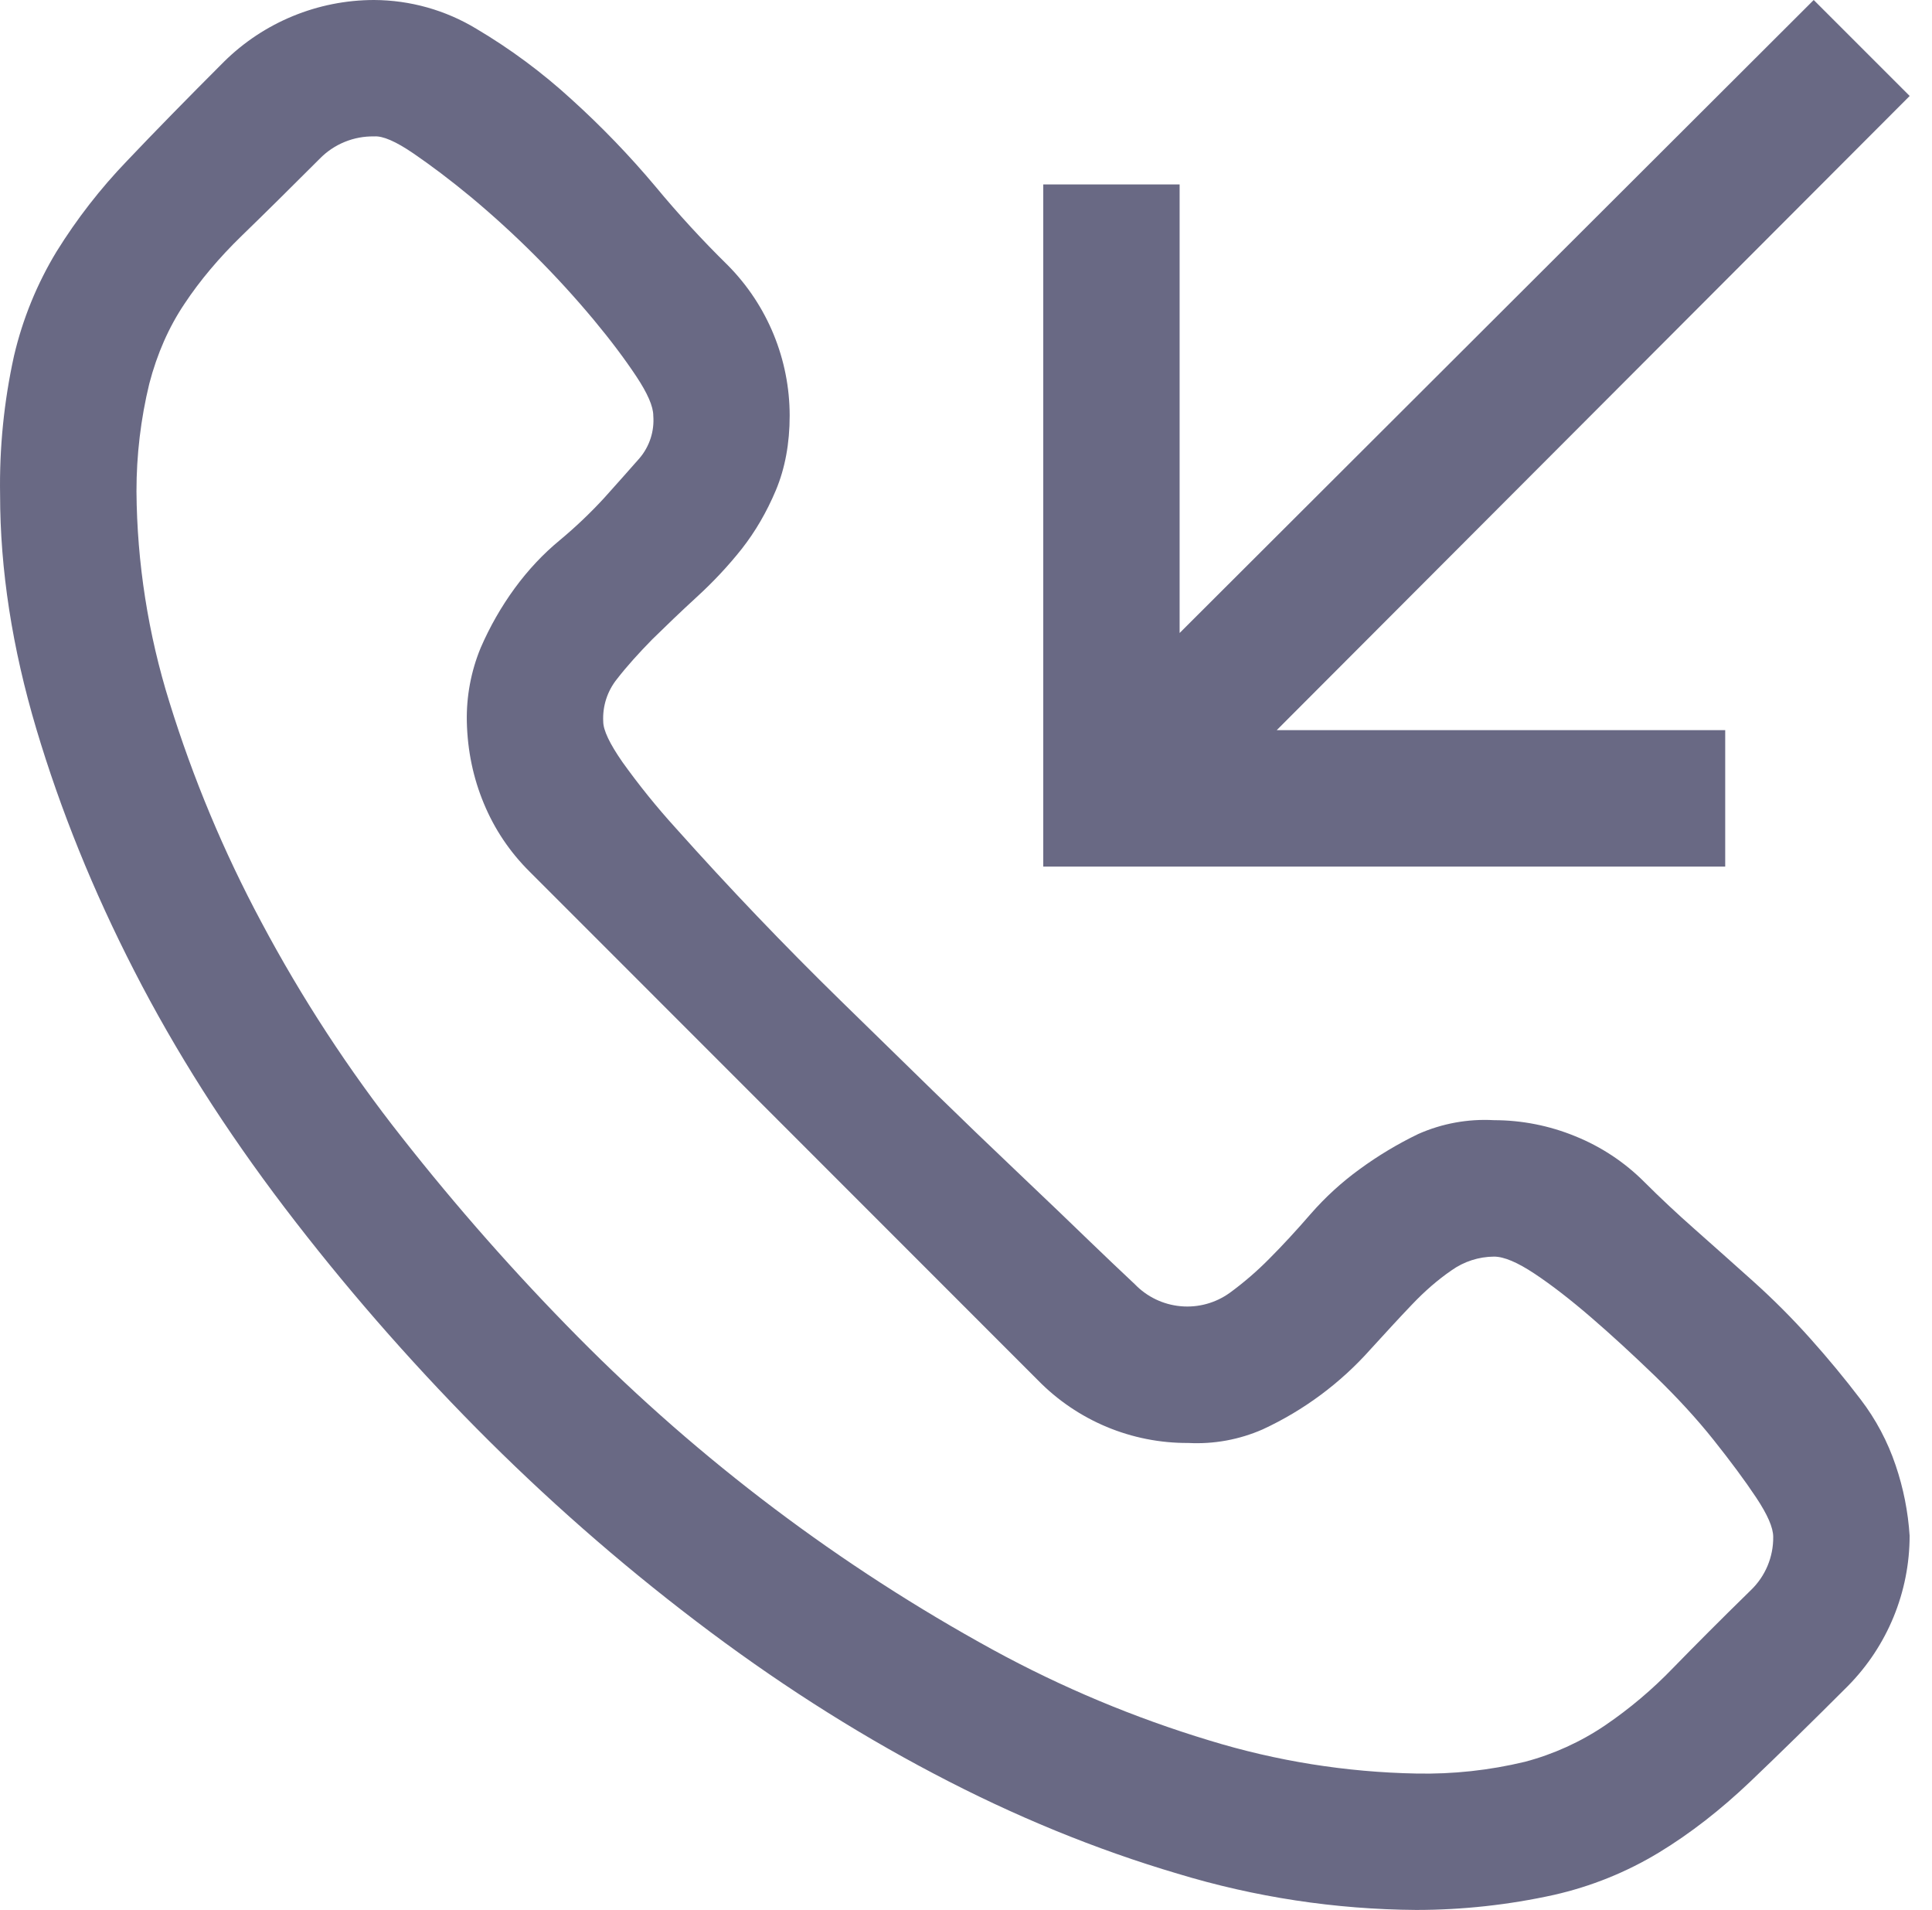 <svg width="86" height="85" viewBox="0 0 86 85" fill="none" xmlns="http://www.w3.org/2000/svg">
<path fill-rule="evenodd" clip-rule="evenodd" d="M70.11 50.563C68.966 50.094 67.741 49.853 66.504 49.852C65.348 49.787 64.193 49.997 63.134 50.466C62.218 50.908 61.344 51.432 60.524 52.032C59.725 52.612 58.993 53.28 58.344 54.024C57.712 54.752 57.099 55.42 56.498 56.021C55.953 56.573 55.364 57.081 54.737 57.539C54.105 57.992 53.331 58.203 52.557 58.132C51.782 58.062 51.058 57.716 50.518 57.156C49.85 56.53 49.186 55.898 48.526 55.262C47.676 54.436 46.632 53.441 45.4 52.269C44.11 51.046 42.829 49.813 41.556 48.571L37.428 44.54C34.893 42.062 32.443 39.498 30.081 36.854C29.233 35.921 28.441 34.94 27.707 33.915C27.137 33.095 26.852 32.494 26.852 32.112C26.816 31.427 27.035 30.752 27.465 30.218C27.908 29.647 28.436 29.064 29.031 28.457C29.638 27.862 30.3 27.224 31.023 26.562C31.751 25.895 32.419 25.184 33.02 24.425C33.615 23.666 34.125 22.798 34.538 21.815C34.945 20.843 35.151 19.732 35.151 18.5C35.151 15.994 34.163 13.59 32.401 11.809C31.266 10.695 30.19 9.524 29.177 8.3C28.018 6.92 26.767 5.622 25.431 4.414C24.134 3.227 22.718 2.177 21.205 1.281C19.831 0.449 18.257 0.007 16.651 0C14.148 0.002 11.746 0.99 9.967 2.75C8.321 4.396 6.883 5.865 5.65 7.164C4.467 8.394 3.417 9.746 2.517 11.196C1.645 12.634 1.006 14.202 0.623 15.84C0.177 17.866 -0.031 19.936 0.004 22.009C0.004 25.36 0.544 28.839 1.619 32.446C2.693 36.046 4.144 39.64 5.978 43.21C7.811 46.786 10.046 50.296 12.669 53.744C15.291 57.187 18.139 60.459 21.205 63.562C24.271 66.658 27.532 69.524 30.98 72.147C34.422 74.77 37.95 77.034 41.556 78.929C45.157 80.829 48.782 82.31 52.418 83.385C55.864 84.432 59.442 84.976 63.043 85C65.101 84.999 67.153 84.775 69.163 84.332C70.82 83.958 72.405 83.319 73.856 82.438C75.253 81.588 76.589 80.544 77.888 79.311C79.187 78.073 80.638 76.652 82.253 75.037C84.015 73.255 85.003 70.851 85.004 68.346C84.935 67.281 84.727 66.23 84.384 65.219C84.029 64.161 83.502 63.168 82.824 62.281C82.115 61.351 81.37 60.45 80.59 59.579C79.786 58.678 78.932 57.823 78.034 57.017C77.166 56.239 76.296 55.464 75.423 54.691C74.659 54.018 73.916 53.322 73.195 52.603C72.315 51.721 71.266 51.027 70.11 50.563ZM67.882 78.406C66.298 78.787 64.672 78.963 63.043 78.929C59.922 78.87 56.824 78.375 53.839 77.459C50.499 76.45 47.272 75.099 44.21 73.428C37.401 69.699 31.169 65.002 25.71 59.482C22.935 56.676 20.323 53.714 17.884 50.611C15.517 47.612 13.424 44.405 11.63 41.031C9.959 37.91 8.591 34.637 7.544 31.256C6.594 28.217 6.098 25.053 6.075 21.869C6.074 20.253 6.265 18.643 6.646 17.073C6.992 15.749 7.514 14.559 8.212 13.521C8.904 12.477 9.76 11.463 10.768 10.485C11.782 9.502 12.936 8.36 14.229 7.067C14.544 6.743 14.922 6.488 15.34 6.317C15.758 6.145 16.206 6.062 16.657 6.071C17.034 6.041 17.617 6.29 18.406 6.83C19.195 7.371 20.052 8.014 20.968 8.773C22.948 10.425 24.775 12.252 26.427 14.231C27.185 15.142 27.817 15.986 28.321 16.745C28.825 17.504 29.08 18.087 29.08 18.5C29.134 19.187 28.914 19.869 28.466 20.394C28.023 20.904 27.495 21.487 26.9 22.155C26.293 22.816 25.631 23.448 24.909 24.049C24.18 24.65 23.512 25.36 22.911 26.18C22.308 27.007 21.799 27.899 21.393 28.839C20.965 29.878 20.757 30.994 20.78 32.118C20.81 33.411 21.065 34.625 21.539 35.761C22.012 36.902 22.692 37.916 23.579 38.796L46.201 61.425C47.072 62.316 48.113 63.022 49.262 63.502C50.412 63.982 51.646 64.225 52.892 64.218C54.031 64.278 55.169 64.07 56.213 63.61C58.037 62.765 59.667 61.554 61.003 60.053C61.671 59.324 62.278 58.656 62.855 58.055C63.42 57.46 64.009 56.95 64.61 56.537C65.163 56.143 65.825 55.929 66.504 55.924C66.947 55.924 67.548 56.179 68.307 56.683C69.066 57.187 69.904 57.836 70.821 58.626C71.737 59.415 72.685 60.289 73.668 61.236C74.646 62.184 75.52 63.131 76.279 64.084C77.032 65.031 77.669 65.887 78.173 66.646C78.677 67.405 78.932 67.982 78.932 68.401C78.937 68.843 78.85 69.28 78.679 69.688C78.508 70.095 78.255 70.463 77.936 70.769C76.576 72.098 75.423 73.258 74.476 74.229C73.555 75.186 72.538 76.045 71.44 76.791C70.353 77.525 69.15 78.071 67.882 78.406ZM85.004 4.274L56.832 32.494H76.795V38.566H46.438V8.209H52.509V28.171L80.735 0L85.004 4.268V4.274Z" fill="#696984"/>
</svg>
